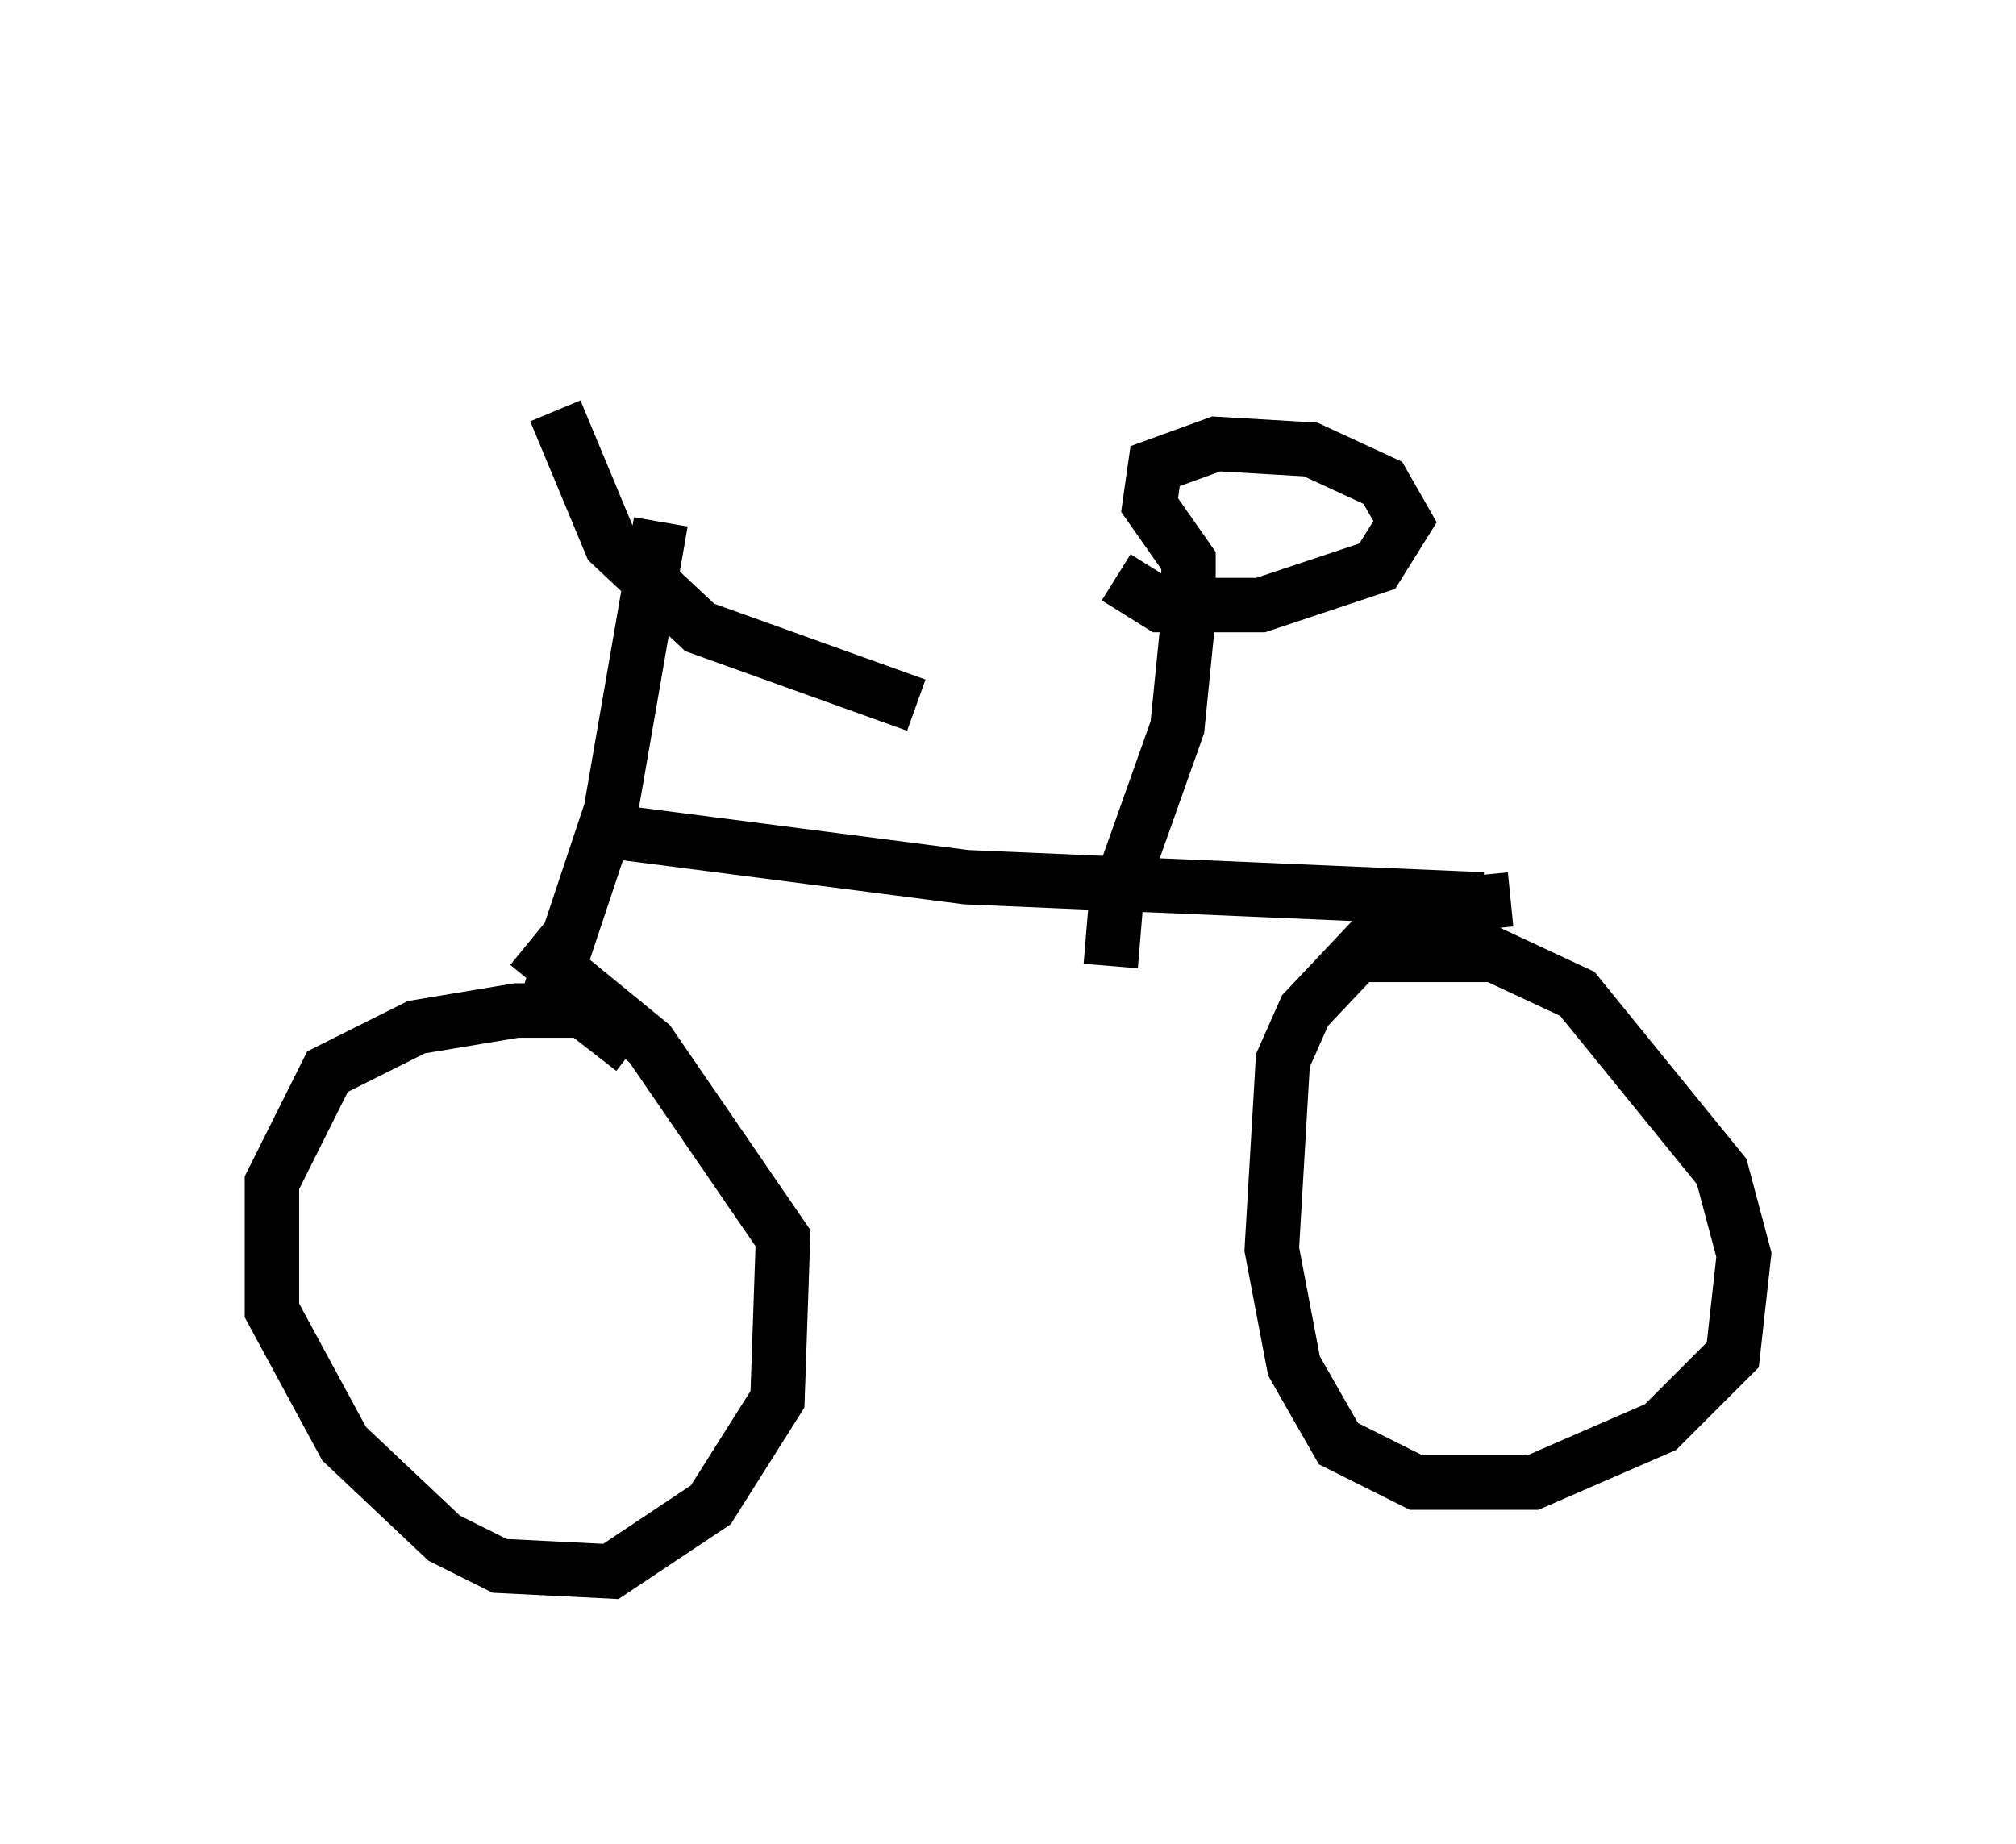 <?xml version="1.0" encoding="utf-8" ?>
<svg baseProfile="full" height="33.888" version="1.1" width="37.052" xmlns="http://www.w3.org/2000/svg" xmlns:ev="http://www.w3.org/2001/xml-events" xmlns:xlink="http://www.w3.org/1999/xlink"><defs /><rect fill="white" height="33.888" width="37.052" x="0" y="0" /><path d="M10.104, 5 m0.102, 2.552 l1.021, 2.45 1.633, 1.531 l3.981, 1.429 m-4.696, -3.369 l-0.919, 5.308 -1.327, 3.981 m1.735, 0.408 l-0.919, -0.715 -1.225, 0.0 l-1.838, 0.306 -1.633, 0.817 l-1.021, 2.042 0.0, 2.348 l1.327, 2.45 1.838, 1.735 l1.021, 0.51 2.042, 0.102 l1.838, -1.225 1.225, -1.94 l0.102, -2.96 -2.45, -3.573 l-2.246, -1.838 m1.735, -2.042 l6.329, 0.817 9.494, 0.408 m0.51, 0.0 l-2.042, 0.204 -1.735, 1.838 l-0.408, 0.919 -0.204, 3.471 l0.408, 2.144 0.817, 1.429 l1.429, 0.715 2.144, 0.0 l2.348, -1.021 1.327, -1.327 l0.204, -1.838 -0.408, -1.531 l-2.654, -3.267 -1.531, -0.715 l-2.552, 0.0 m-4.492, 0.204 l0.102, -1.225 1.123, -3.165 l0.204, -2.042 0.0, -1.021 l-0.715, -1.021 0.102, -0.715 l1.123, -0.408 1.735, 0.102 l1.327, 0.613 0.408, 0.715 l-0.51, 0.817 -2.144, 0.715 l-1.838, 0.0 -0.817, -0.51 " fill="none" stroke="black" stroke-width="1" /></svg>